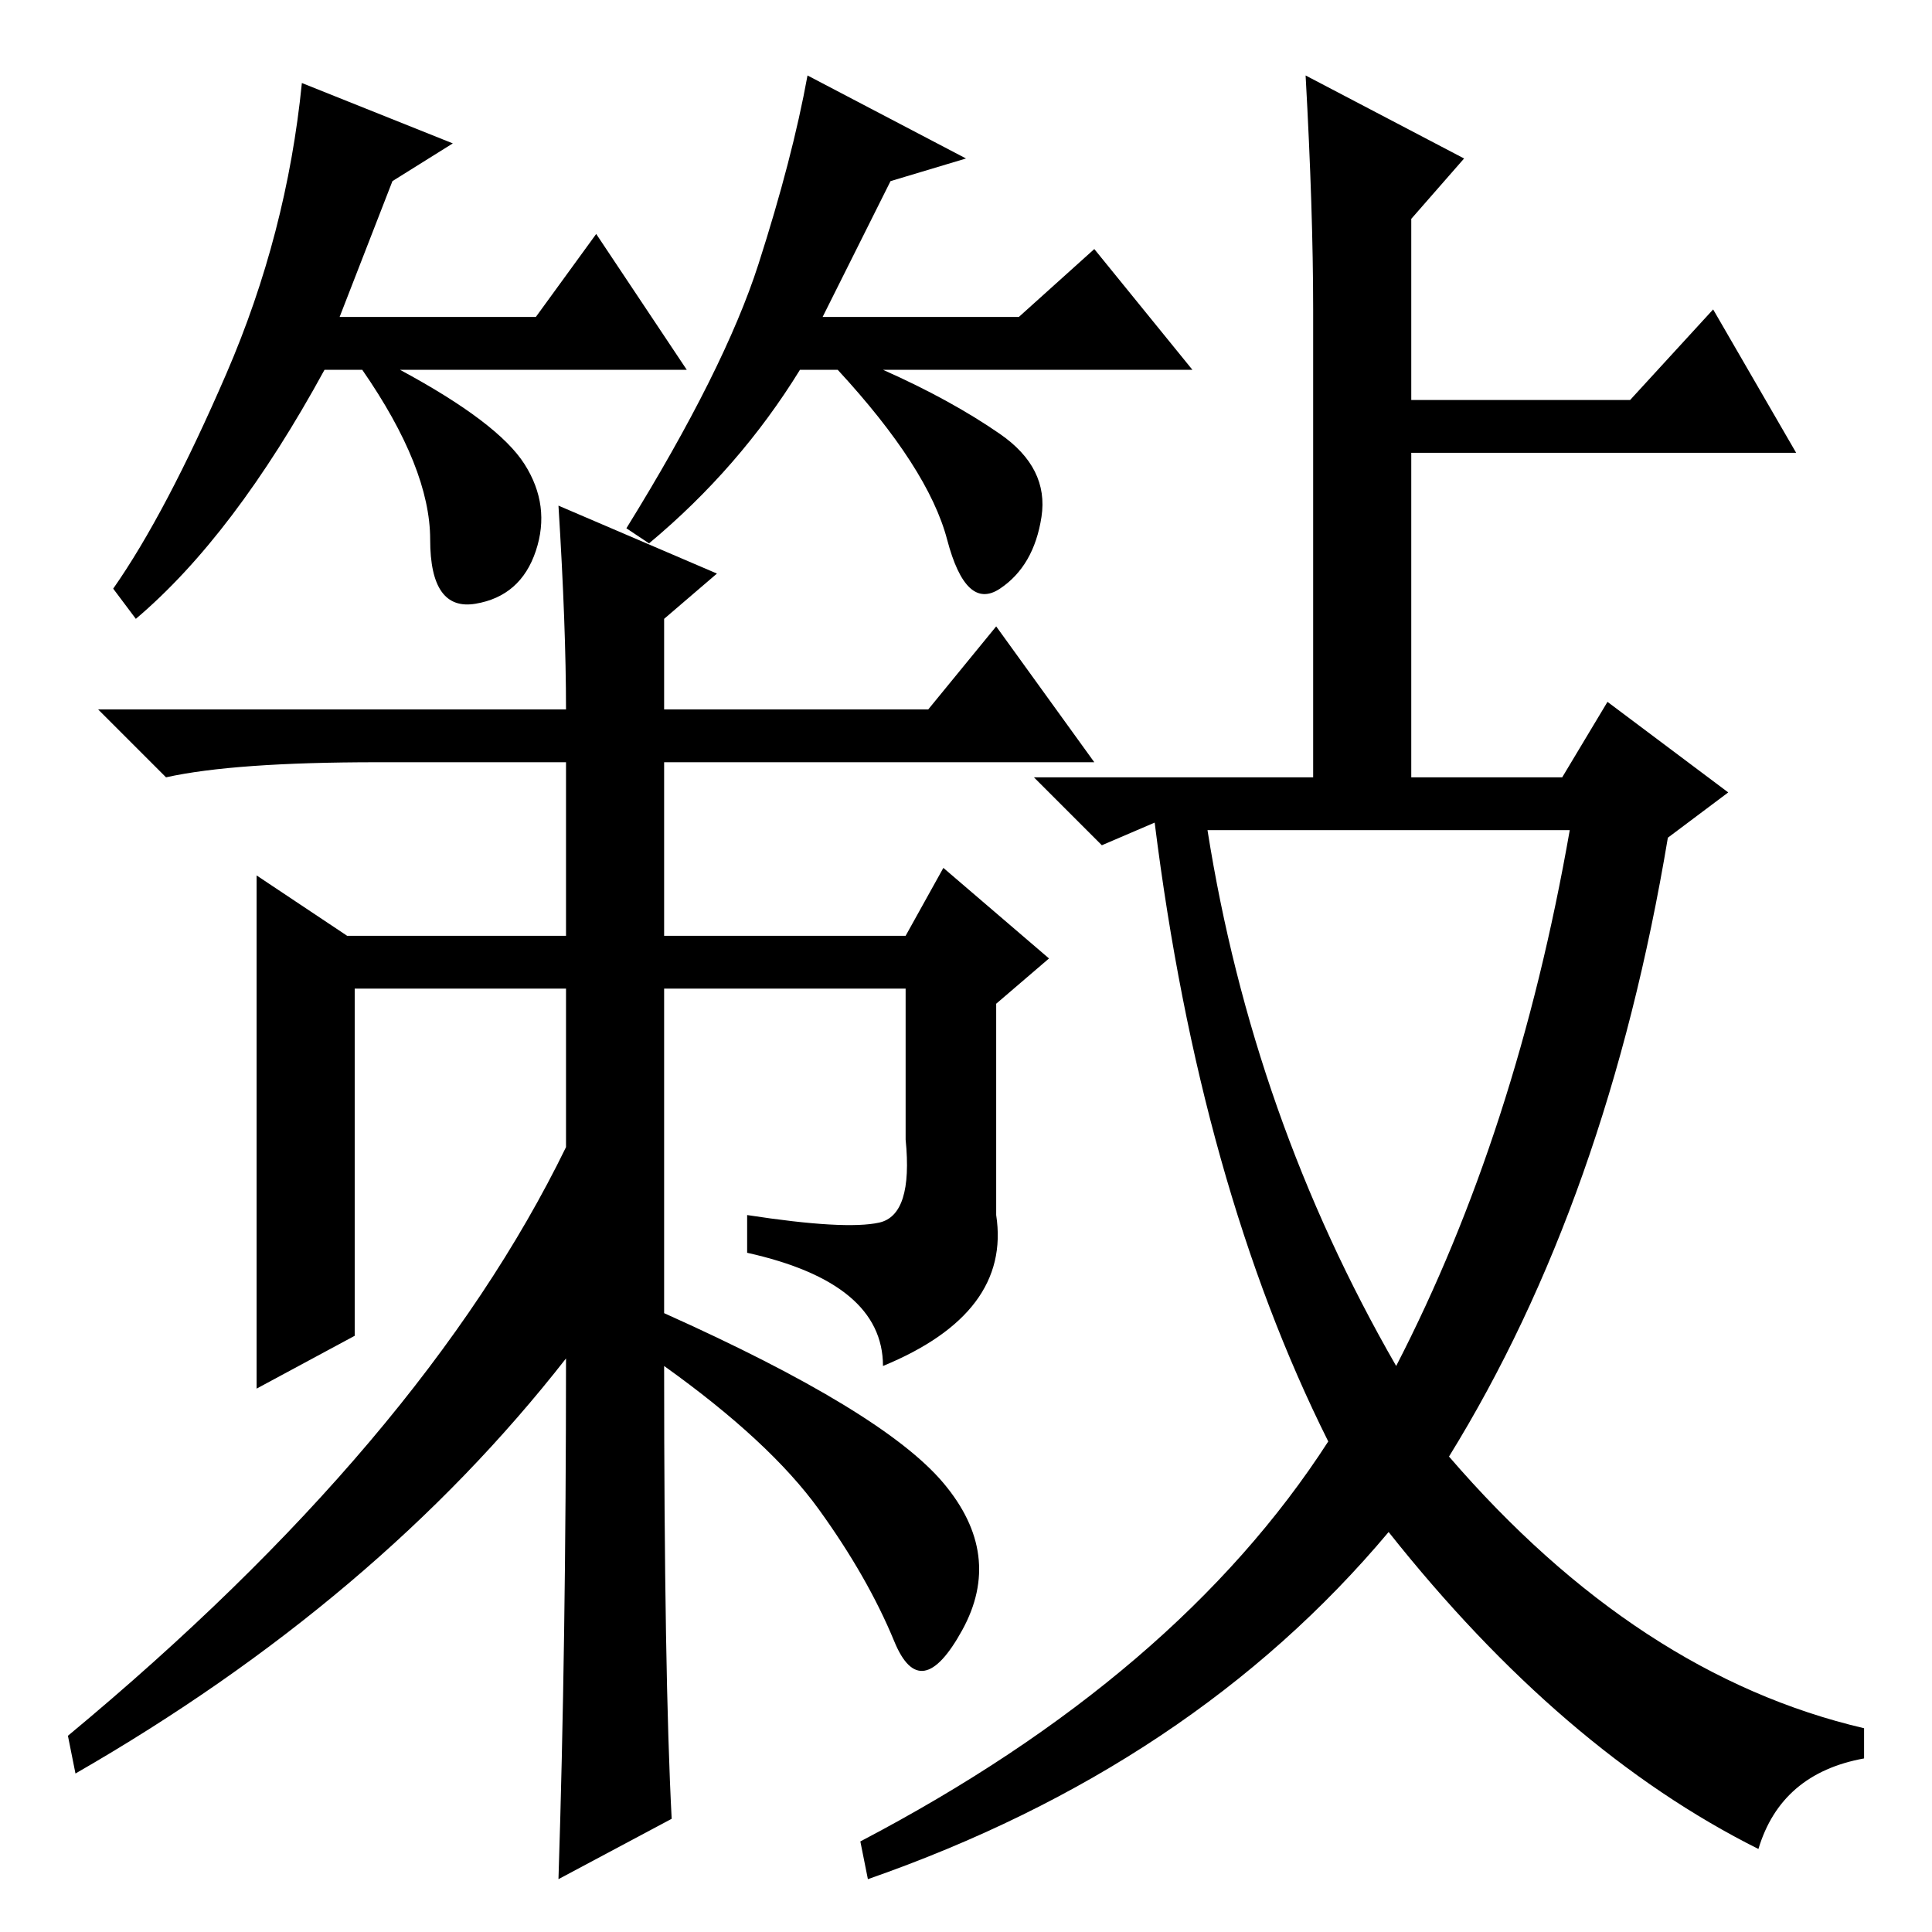 <?xml version="1.0" standalone="no"?>
<!DOCTYPE svg PUBLIC "-//W3C//DTD SVG 1.1//EN" "http://www.w3.org/Graphics/SVG/1.1/DTD/svg11.dtd" >
<svg xmlns="http://www.w3.org/2000/svg" xmlns:xlink="http://www.w3.org/1999/xlink" version="1.1" viewBox="0 -36 256 256">
  <g transform="matrix(1 0 0 -1 0 220)">
   <path fill="currentColor"
d="M116.5 94q4.5 1 3.5 11v20h-32v-43q29 -13 37 -22.5t2.5 -19.5t-9 -1.5t-10 17.5t-20.5 19q0 -41 1 -60l-15 -8q1 31 1 69q-25 -32 -65 -55l-1 5q47 39 66 78v21h-28v-46l-13 -7v35v33l12 -8h29v23h-25q-19 0 -28 -2l-9 9h62q0 11 -1 27l21 -9l-7 -6v-12h35l9 11l13 -18
h-57v-23h32l5 9l14 -12l-7 -6v-28q2 -13 -15 -20q0 11 -18 15v5q13 -2 17.5 -1zM52 232l-7 -18h26l8 11l12 -18h-38q13 -7 16.5 -12.5t1.5 -11.5t-8 -7t-6 8.5t-9 22.5h-5q-12 -22 -25 -33l-3 4q7 10 15 28.5t10 38.5l20 -8zM118 232l-9 -18h26l10 9l13 -16h-41
q9 -4 15.5 -8.5t5.5 -11t-5.5 -9.5t-7 6.5t-14.5 22.5h-5q-8 -13 -20 -23l-3 2q13 21 17.5 35t6.5 25l21 -11zM174 215q0 13 -1 31l21 -11l-7 -8v-24h29l11 12l11 -19h-51v-43h20l6 10l16 -12l-8 -6q-8 -48 -29 -82q25 -29 55 -36v-4q-11 -2 -14 -12q-26 13 -49 42
q-26 -31 -69 -46l-1 5q42 22 62 53q-17 34 -23 82l-7 -3l-9 9h37v62zM185 75q16 31 23 71h-48q6 -38 25 -71z" />
  </g>

</svg>
